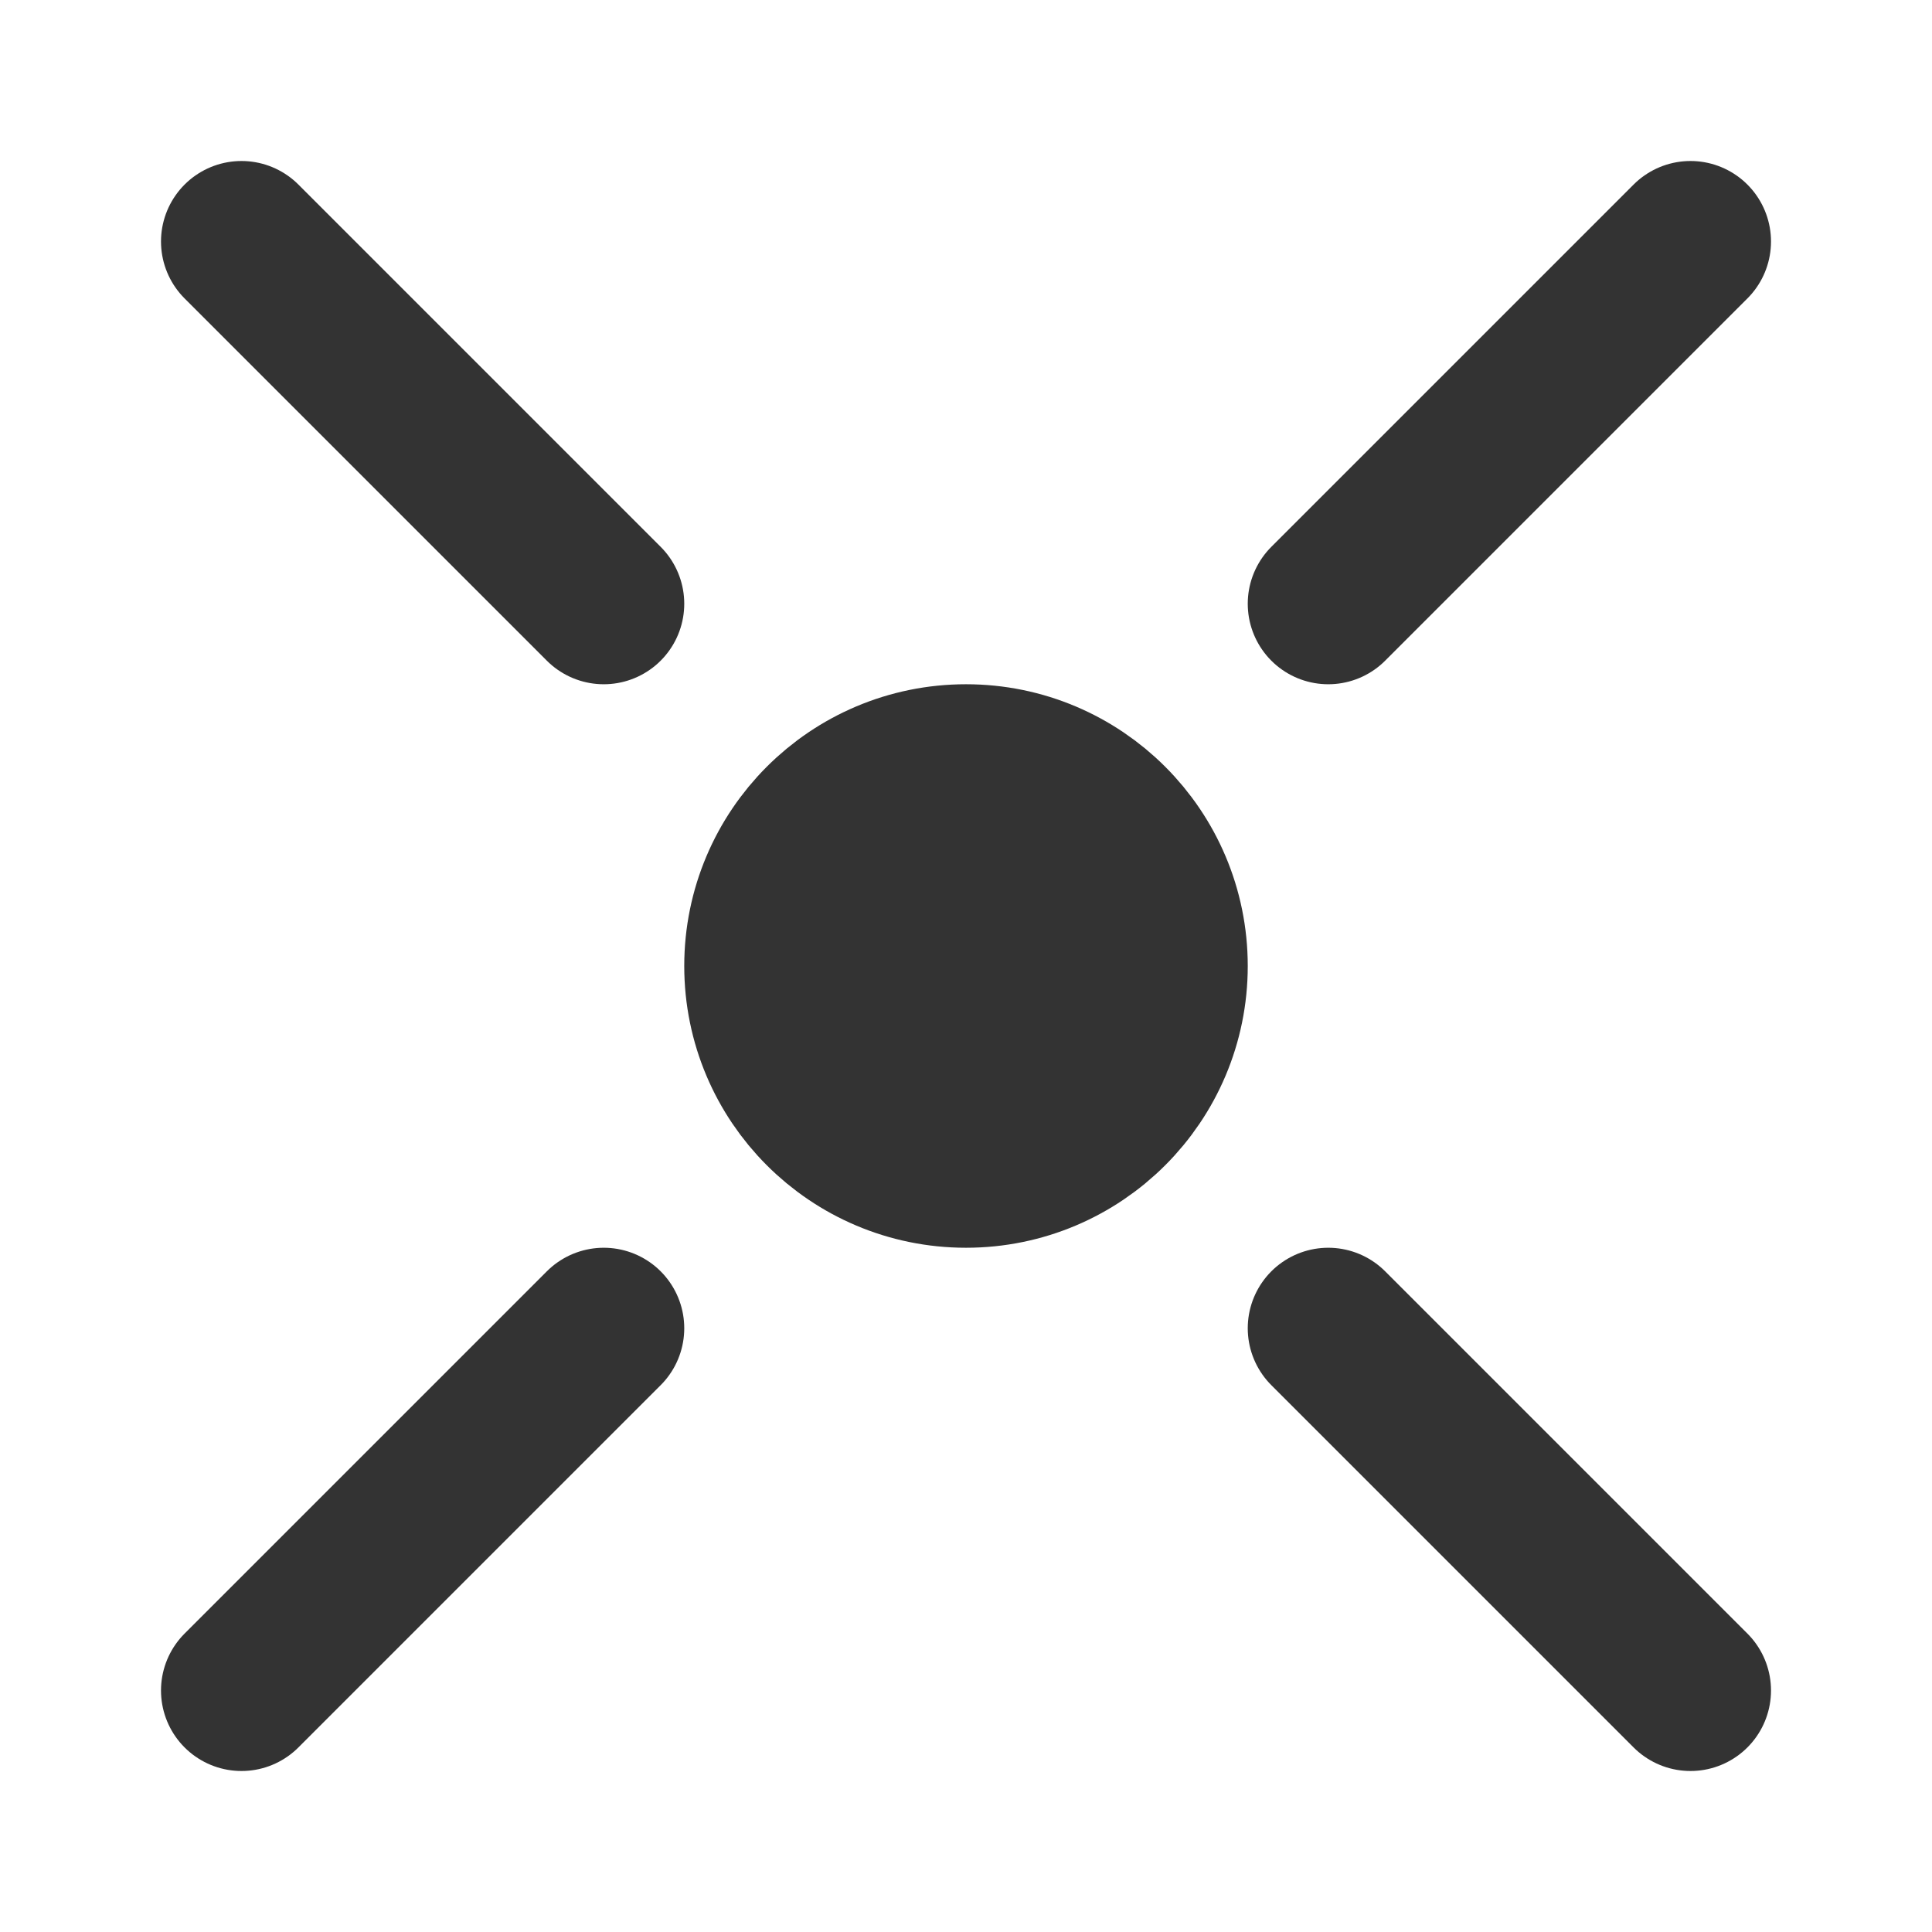 <svg width="24" height="24" viewBox="0 0 24 24" fill="none" xmlns="http://www.w3.org/2000/svg">
<path d="M21 21L16.5 16.5M3 3L7.5 7.5" stroke="#333333" stroke-width="2" stroke-linecap="round" stroke-linejoin="round"/>
<path d="M3 21L7.5 16.5M21 3L16.5 7.5" stroke="#333333" stroke-width="2" stroke-linecap="round" stroke-linejoin="round"/>
<path d="M12 14.5C13.381 14.5 14.5 13.381 14.5 12C14.5 10.619 13.381 9.5 12 9.5C10.619 9.5 9.5 10.619 9.5 12C9.5 13.381 10.619 14.5 12 14.5Z" fill="#333333" stroke="#333333" stroke-width="2" stroke-linecap="round" stroke-linejoin="round"/>
</svg>
